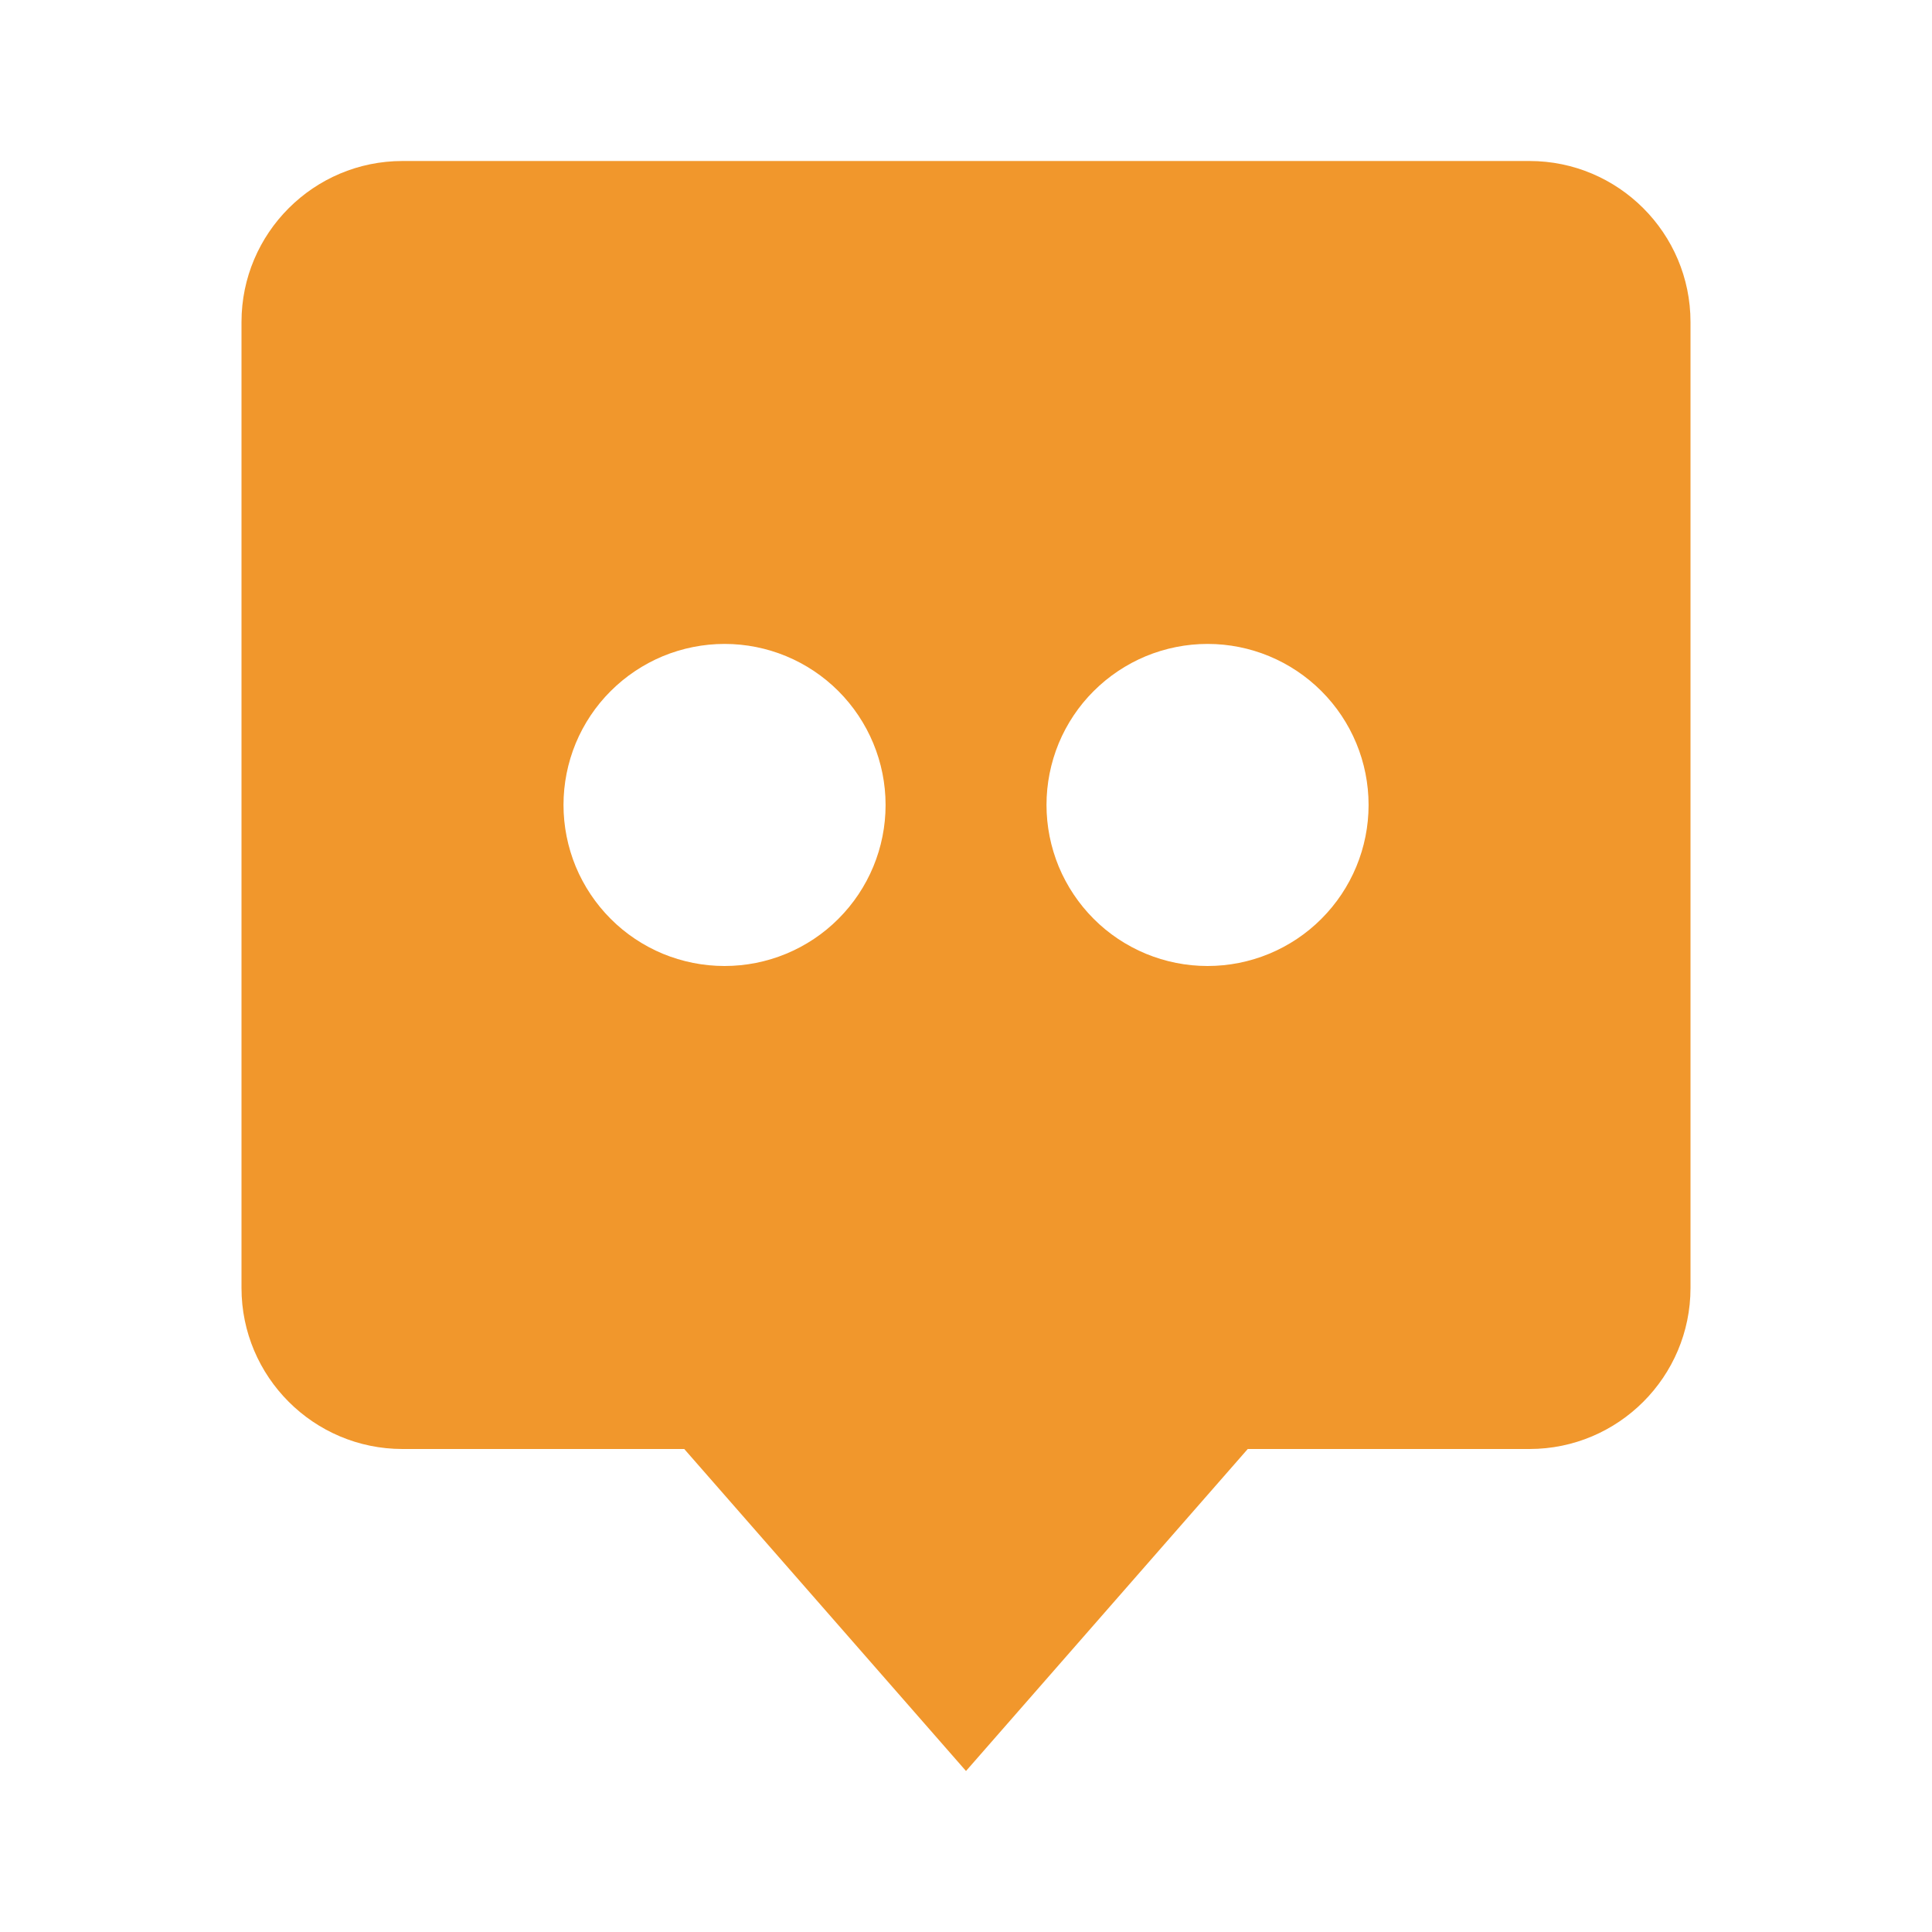 <svg width="24" height="24" viewBox="0 0 24 24" fill="none" xmlns="http://www.w3.org/2000/svg">
<path d="M19 2H5C3.897 2 3 2.897 3 4V16C3 17.103 3.897 18 5 18H8.5L12 22L15.5 18H19C20.103 18 21 17.103 21 16V4C21 2.897 20.103 2 19 2ZM9 12C8.737 12 8.477 11.948 8.234 11.848C7.992 11.747 7.771 11.6 7.586 11.414C7.4 11.228 7.253 11.007 7.152 10.765C7.052 10.522 7 10.262 7 9.999C7 9.736 7.052 9.476 7.152 9.233C7.253 8.991 7.4 8.77 7.586 8.585C7.772 8.399 7.993 8.252 8.235 8.151C8.478 8.051 8.738 7.999 9.001 7.999C9.532 7.999 10.04 8.21 10.415 8.585C10.79 8.961 11.001 9.469 11.001 10C11.001 10.531 10.79 11.039 10.415 11.414C10.04 11.79 9.531 12 9 12V12ZM15 12C14.737 12 14.477 11.948 14.235 11.848C13.992 11.747 13.771 11.6 13.586 11.414C13.4 11.228 13.253 11.007 13.152 10.765C13.052 10.522 13 10.262 13 9.999C13 9.736 13.052 9.476 13.152 9.233C13.253 8.991 13.4 8.77 13.586 8.585C13.772 8.399 13.993 8.252 14.235 8.151C14.478 8.051 14.738 7.999 15.001 7.999C15.532 7.999 16.04 8.21 16.415 8.585C16.791 8.961 17.001 9.469 17.001 10C17.001 10.531 16.79 11.039 16.415 11.414C16.04 11.79 15.531 12 15 12V12Z" fill="#F1972C"/>
</svg>
